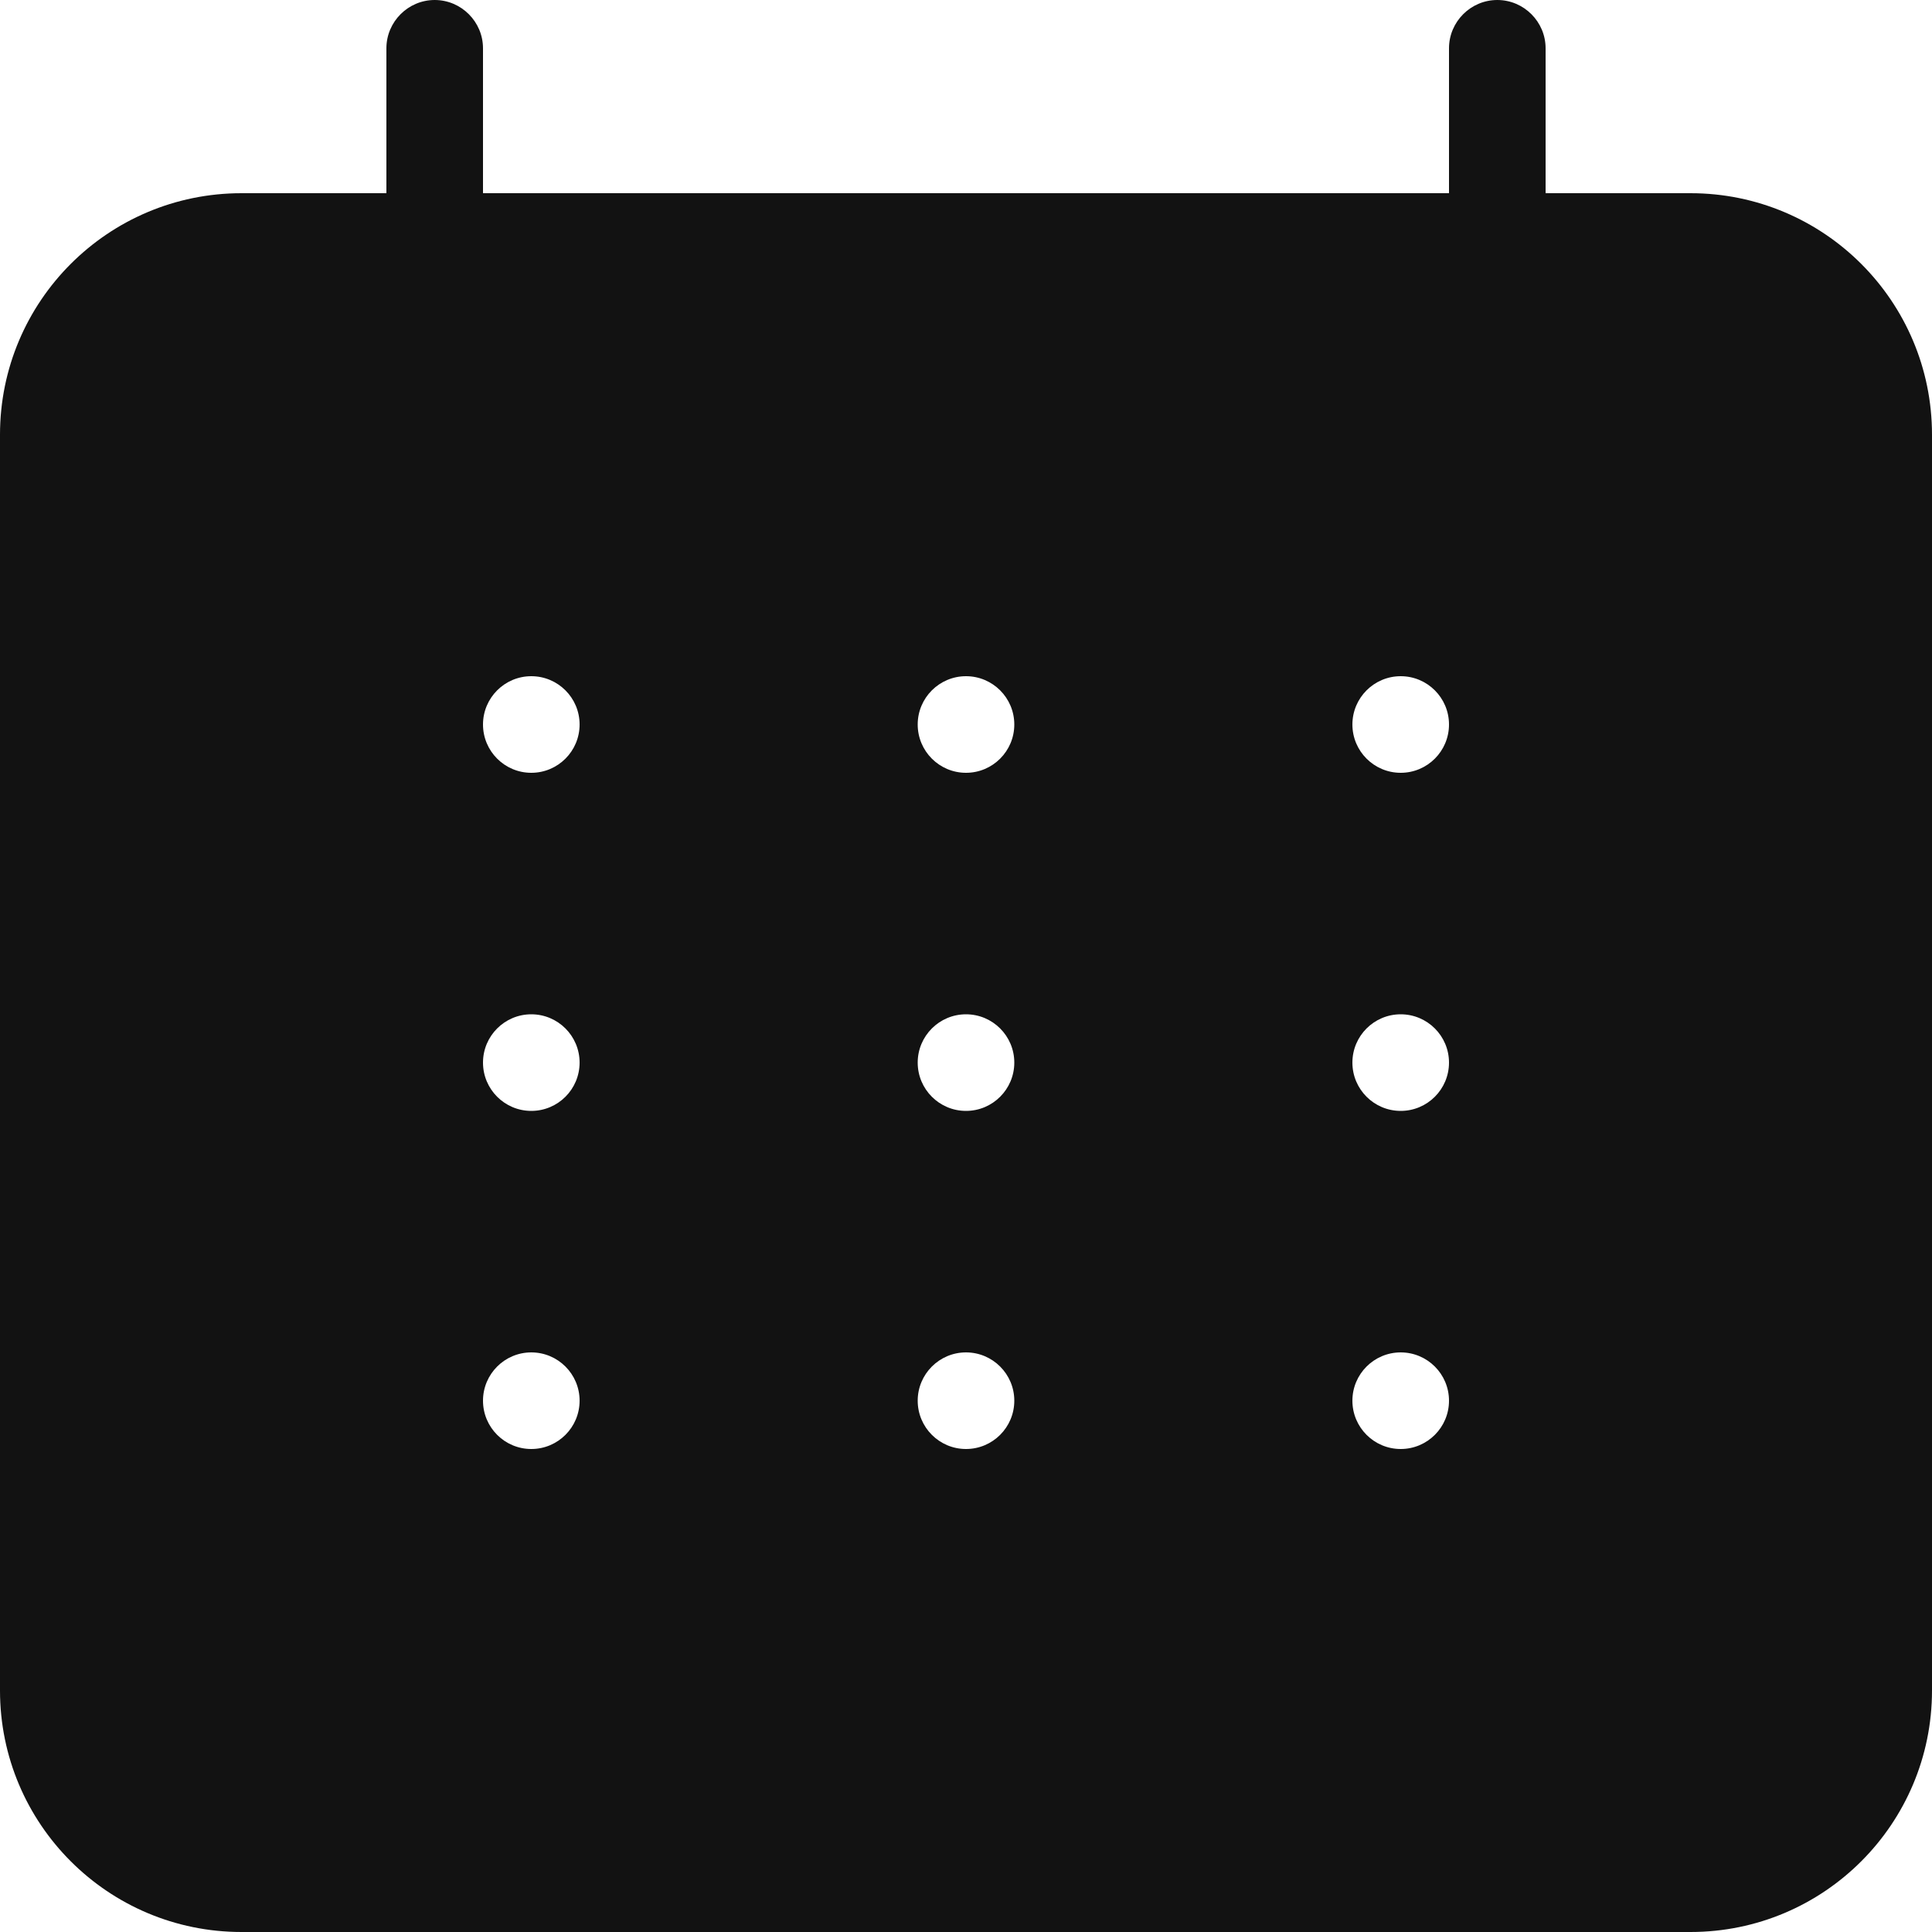 <svg width="20" height="20" viewBox="0 0 20 20" fill="none" xmlns="http://www.w3.org/2000/svg">
<path fill-rule="evenodd" clip-rule="evenodd" d="M5.5 10.5C5.224 10.5 5 10.724 5 11C5 11.276 5.224 11.5 5.5 11.5C5.776 11.5 6 11.276 6 11C6 10.724 5.776 10.5 5.5 10.5ZM5.5 7C5.224 7 5 7.224 5 7.5C5 7.776 5.224 8 5.5 8C5.776 8 6 7.776 6 7.5C6 7.224 5.776 7 5.5 7ZM17.5 2H16V0.5C16 0.225 15.775 0 15.5 0C15.225 0 15 0.225 15 0.5V2H5V0.5C5 0.225 4.775 0 4.5 0C4.225 0 4 0.225 4 0.5V2H2.5C1.119 2 0 3.119 0 4.5V17.5C0 18.881 1.119 20 2.5 20H17.5C18.881 20 20 18.881 20 17.5V4.5C20 3.119 18.881 2 17.5 2ZM10 7C9.724 7 9.5 7.224 9.5 7.5C9.5 7.776 9.724 8 10 8C10.276 8 10.5 7.776 10.5 7.5C10.5 7.224 10.276 7 10 7ZM14.5 10.5C14.224 10.5 14 10.724 14 11C14 11.276 14.224 11.5 14.5 11.5C14.776 11.5 15 11.276 15 11C15 10.724 14.776 10.5 14.5 10.5ZM14.5 7C14.224 7 14 7.224 14 7.5C14 7.776 14.224 8 14.5 8C14.776 8 15 7.776 15 7.5C15 7.224 14.776 7 14.5 7ZM5.5 14C5.224 14 5 14.224 5 14.5C5 14.776 5.224 15 5.5 15C5.776 15 6 14.776 6 14.5C6 14.224 5.776 14 5.5 14ZM10 10.5C9.724 10.5 9.5 10.724 9.5 11C9.5 11.276 9.724 11.5 10 11.5C10.276 11.5 10.5 11.276 10.5 11C10.5 10.724 10.276 10.5 10 10.5ZM10 14C9.724 14 9.5 14.224 9.5 14.5C9.5 14.776 9.724 15 10 15C10.276 15 10.5 14.776 10.5 14.5C10.5 14.224 10.276 14 10 14ZM14.5 14C14.224 14 14 14.224 14 14.5C14 14.776 14.224 15 14.5 15C14.776 15 15 14.776 15 14.5C15 14.224 14.776 14 14.5 14Z" fill="#121212"/>
</svg>
